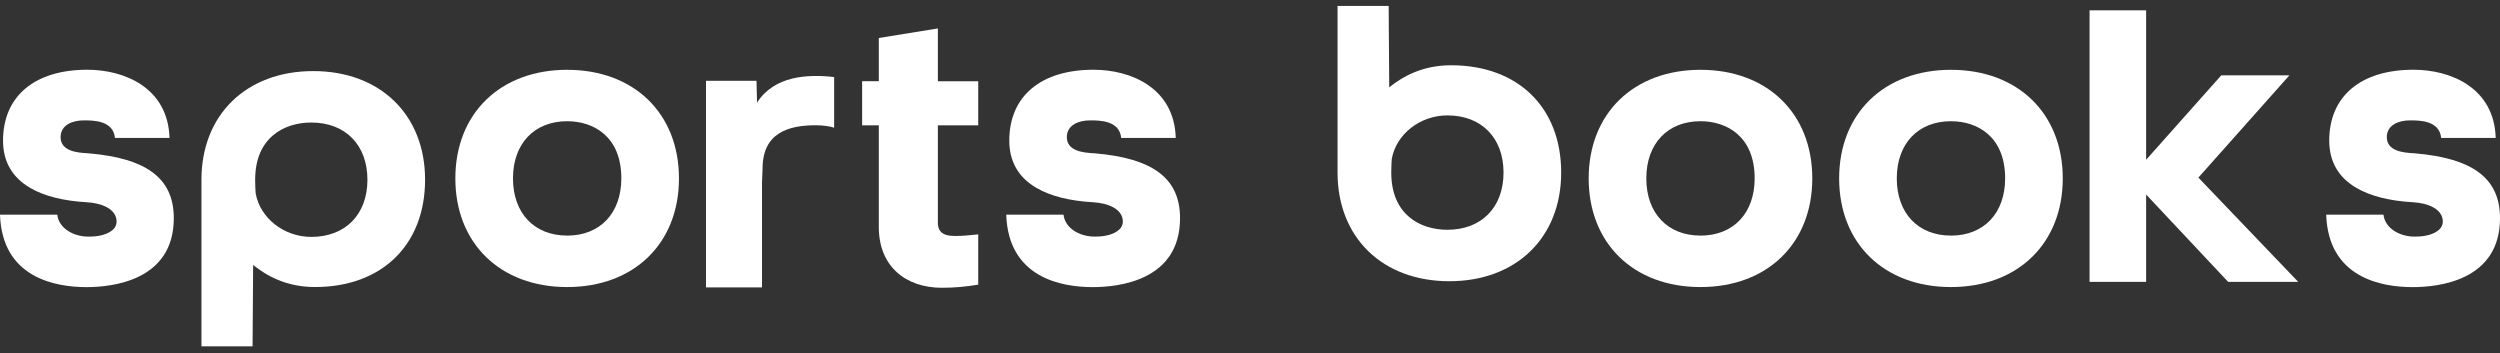 <svg width="191" height="27" viewBox="0 0 191 27" fill="none" xmlns="http://www.w3.org/2000/svg">
<rect x="0" y="0" width="191" height="27" fill="#333333" stroke="none"/>
<path d="M43.331 5.333C38.222 5.333 34.789 8.668 34.789 13.632C34.789 18.596 38.222 21.931 43.331 21.931C48.441 21.931 51.873 18.596 51.873 13.632C51.873 8.668 48.441 5.333 43.331 5.333ZM43.331 17.999C40.817 17.999 39.192 16.284 39.192 13.63C39.192 10.976 40.817 9.261 43.331 9.261C45.332 9.261 47.47 10.409 47.47 13.63C47.468 16.286 45.846 18.001 43.331 18.001V17.999Z" fill="white"/>
<path d="M129.917 5.333C124.808 5.333 121.375 8.668 121.375 13.632C121.375 18.596 124.808 21.931 129.917 21.931C135.026 21.931 138.459 18.596 138.459 13.632C138.459 8.668 135.026 5.333 129.917 5.333ZM129.917 17.999C127.403 17.999 125.778 16.284 125.778 13.63C125.778 10.976 127.403 9.261 129.917 9.261C131.918 9.261 134.056 10.409 134.056 13.63C134.056 16.286 132.431 18.001 129.917 18.001V17.999Z" fill="white"/>
<path d="M149.053 5.333C143.944 5.333 140.511 8.668 140.511 13.632C140.511 18.596 143.944 21.931 149.053 21.931C154.162 21.931 157.595 18.596 157.595 13.632C157.595 8.668 154.162 5.333 149.053 5.333ZM149.053 17.999C146.538 17.999 144.914 16.284 144.914 13.63C144.914 10.976 146.538 9.261 149.053 9.261C151.054 9.261 153.192 10.409 153.192 13.63C153.192 16.286 151.567 18.001 149.053 18.001V17.999Z" fill="white"/>
<path d="M110.731 21.485C115.841 21.485 119.274 18.149 119.274 13.185C119.274 8.204 115.972 4.986 110.862 4.986C108.662 4.986 107.165 5.851 106.137 6.671L106.094 0.455H102.189V13.185C102.189 18.149 105.622 21.485 110.731 21.485ZM106.335 12.124C106.681 10.238 108.506 8.816 110.581 8.816C113.187 8.816 114.87 10.531 114.87 13.185C114.87 15.839 113.189 17.555 110.581 17.555C108.508 17.555 106.292 16.406 106.292 13.185C106.292 13.099 106.307 12.285 106.335 12.124Z" fill="white"/>
<path d="M15.391 13.73V26.46H19.297L19.34 20.244C20.368 21.065 21.864 21.929 24.064 21.929C29.174 21.929 32.476 18.712 32.476 13.73C32.476 8.766 29.043 5.431 23.934 5.431C18.824 5.431 15.391 8.766 15.391 13.73ZM19.494 13.73C19.494 10.508 21.71 9.361 23.783 9.361C26.389 9.361 28.072 11.076 28.072 13.73C28.072 16.383 26.391 18.099 23.783 18.099C21.708 18.099 19.883 16.677 19.537 14.791C19.507 14.631 19.494 13.816 19.494 13.73Z" fill="white"/>
<path d="M175.585 21.536L167.956 13.569L174.909 5.757H169.704L163.964 12.207V0.79H159.643V21.536H163.964V14.861L170.232 21.536H175.585Z" fill="white"/>
<path d="M57.838 7.841L57.796 6.174H53.938V21.956H58.217V13.937C58.217 13.851 58.26 13.04 58.26 12.876C58.26 10.144 60.247 9.569 62.321 9.569C62.859 9.569 63.478 9.655 63.729 9.759V5.887C61.688 5.655 59.151 5.789 57.838 7.841Z" fill="white"/>
<path d="M6.608 21.936C8.613 21.936 13.278 21.425 13.278 16.668C13.278 15.099 12.73 13.942 11.603 13.129C10.555 12.372 8.996 11.911 6.837 11.72C6.781 11.715 6.713 11.711 6.638 11.706C5.976 11.664 4.6 11.577 4.63 10.447C4.656 9.527 5.562 9.197 6.401 9.197C7.133 9.197 8.649 9.197 8.783 10.537H12.951C12.836 6.693 9.497 5.328 6.667 5.328C2.638 5.328 0.232 7.355 0.232 10.745C0.232 12.342 0.933 13.559 2.316 14.361C3.386 14.982 4.838 15.349 6.631 15.451C7.733 15.514 8.91 15.94 8.91 16.945C8.907 17.055 8.882 17.164 8.837 17.264C8.791 17.364 8.726 17.454 8.645 17.529C8.276 17.89 7.559 18.097 6.722 18.076C5.675 18.076 4.502 17.489 4.375 16.4H0C0.159 21.216 4.206 21.936 6.608 21.936Z" fill="white"/>
<path d="M83.485 21.936C85.49 21.936 90.155 21.425 90.155 16.668C90.155 15.099 89.607 13.942 88.48 13.129C87.432 12.372 85.873 11.911 83.714 11.72C83.657 11.715 83.59 11.711 83.515 11.706C82.853 11.664 81.478 11.577 81.507 10.447C81.533 9.527 82.439 9.197 83.278 9.197C84.01 9.197 85.526 9.197 85.66 10.537H89.828C89.713 6.693 86.374 5.328 83.544 5.328C79.515 5.328 77.11 7.353 77.11 10.744C77.11 12.341 77.811 13.559 79.193 14.361C80.263 14.982 81.715 15.349 83.508 15.451C84.61 15.514 85.787 15.939 85.787 16.944C85.784 17.054 85.759 17.163 85.714 17.264C85.668 17.364 85.603 17.454 85.521 17.528C85.153 17.89 84.436 18.097 83.599 18.075C82.552 18.075 81.379 17.488 81.252 16.4H76.877C77.035 21.216 81.082 21.936 83.485 21.936Z" fill="white"/>
<path d="M184.329 21.936C186.335 21.936 191 21.425 191 16.668C191 15.099 190.452 13.942 189.325 13.129C188.277 12.372 186.718 11.911 184.559 11.72C184.502 11.715 184.435 11.711 184.36 11.706C183.698 11.664 182.322 11.577 182.352 10.447C182.377 9.527 183.284 9.197 184.123 9.197C184.854 9.197 186.371 9.197 186.505 10.537H190.672C190.558 6.693 187.219 5.328 184.389 5.328C180.359 5.328 177.954 7.353 177.954 10.744C177.954 12.341 178.655 13.559 180.038 14.361C181.107 14.982 182.559 15.349 184.353 15.451C185.455 15.514 186.632 15.939 186.632 16.944C186.629 17.054 186.604 17.163 186.559 17.264C186.513 17.364 186.447 17.454 186.366 17.528C185.998 17.89 185.281 18.097 184.444 18.075C183.396 18.075 182.224 17.488 182.097 16.4H177.722C177.882 21.216 181.928 21.936 184.329 21.936Z" fill="white"/>
<path d="M74.737 9.577V6.207H71.653V2.172L67.141 2.903V6.205H65.867V9.576H67.141V17.349C67.141 20.368 69.215 21.986 71.956 21.986C72.888 21.985 73.819 21.905 74.737 21.746V17.905C74.737 17.905 74.019 17.981 73.758 17.998C72.666 18.069 71.653 18.121 71.653 17.021V9.577H74.737Z" fill="white"/>
</svg>
